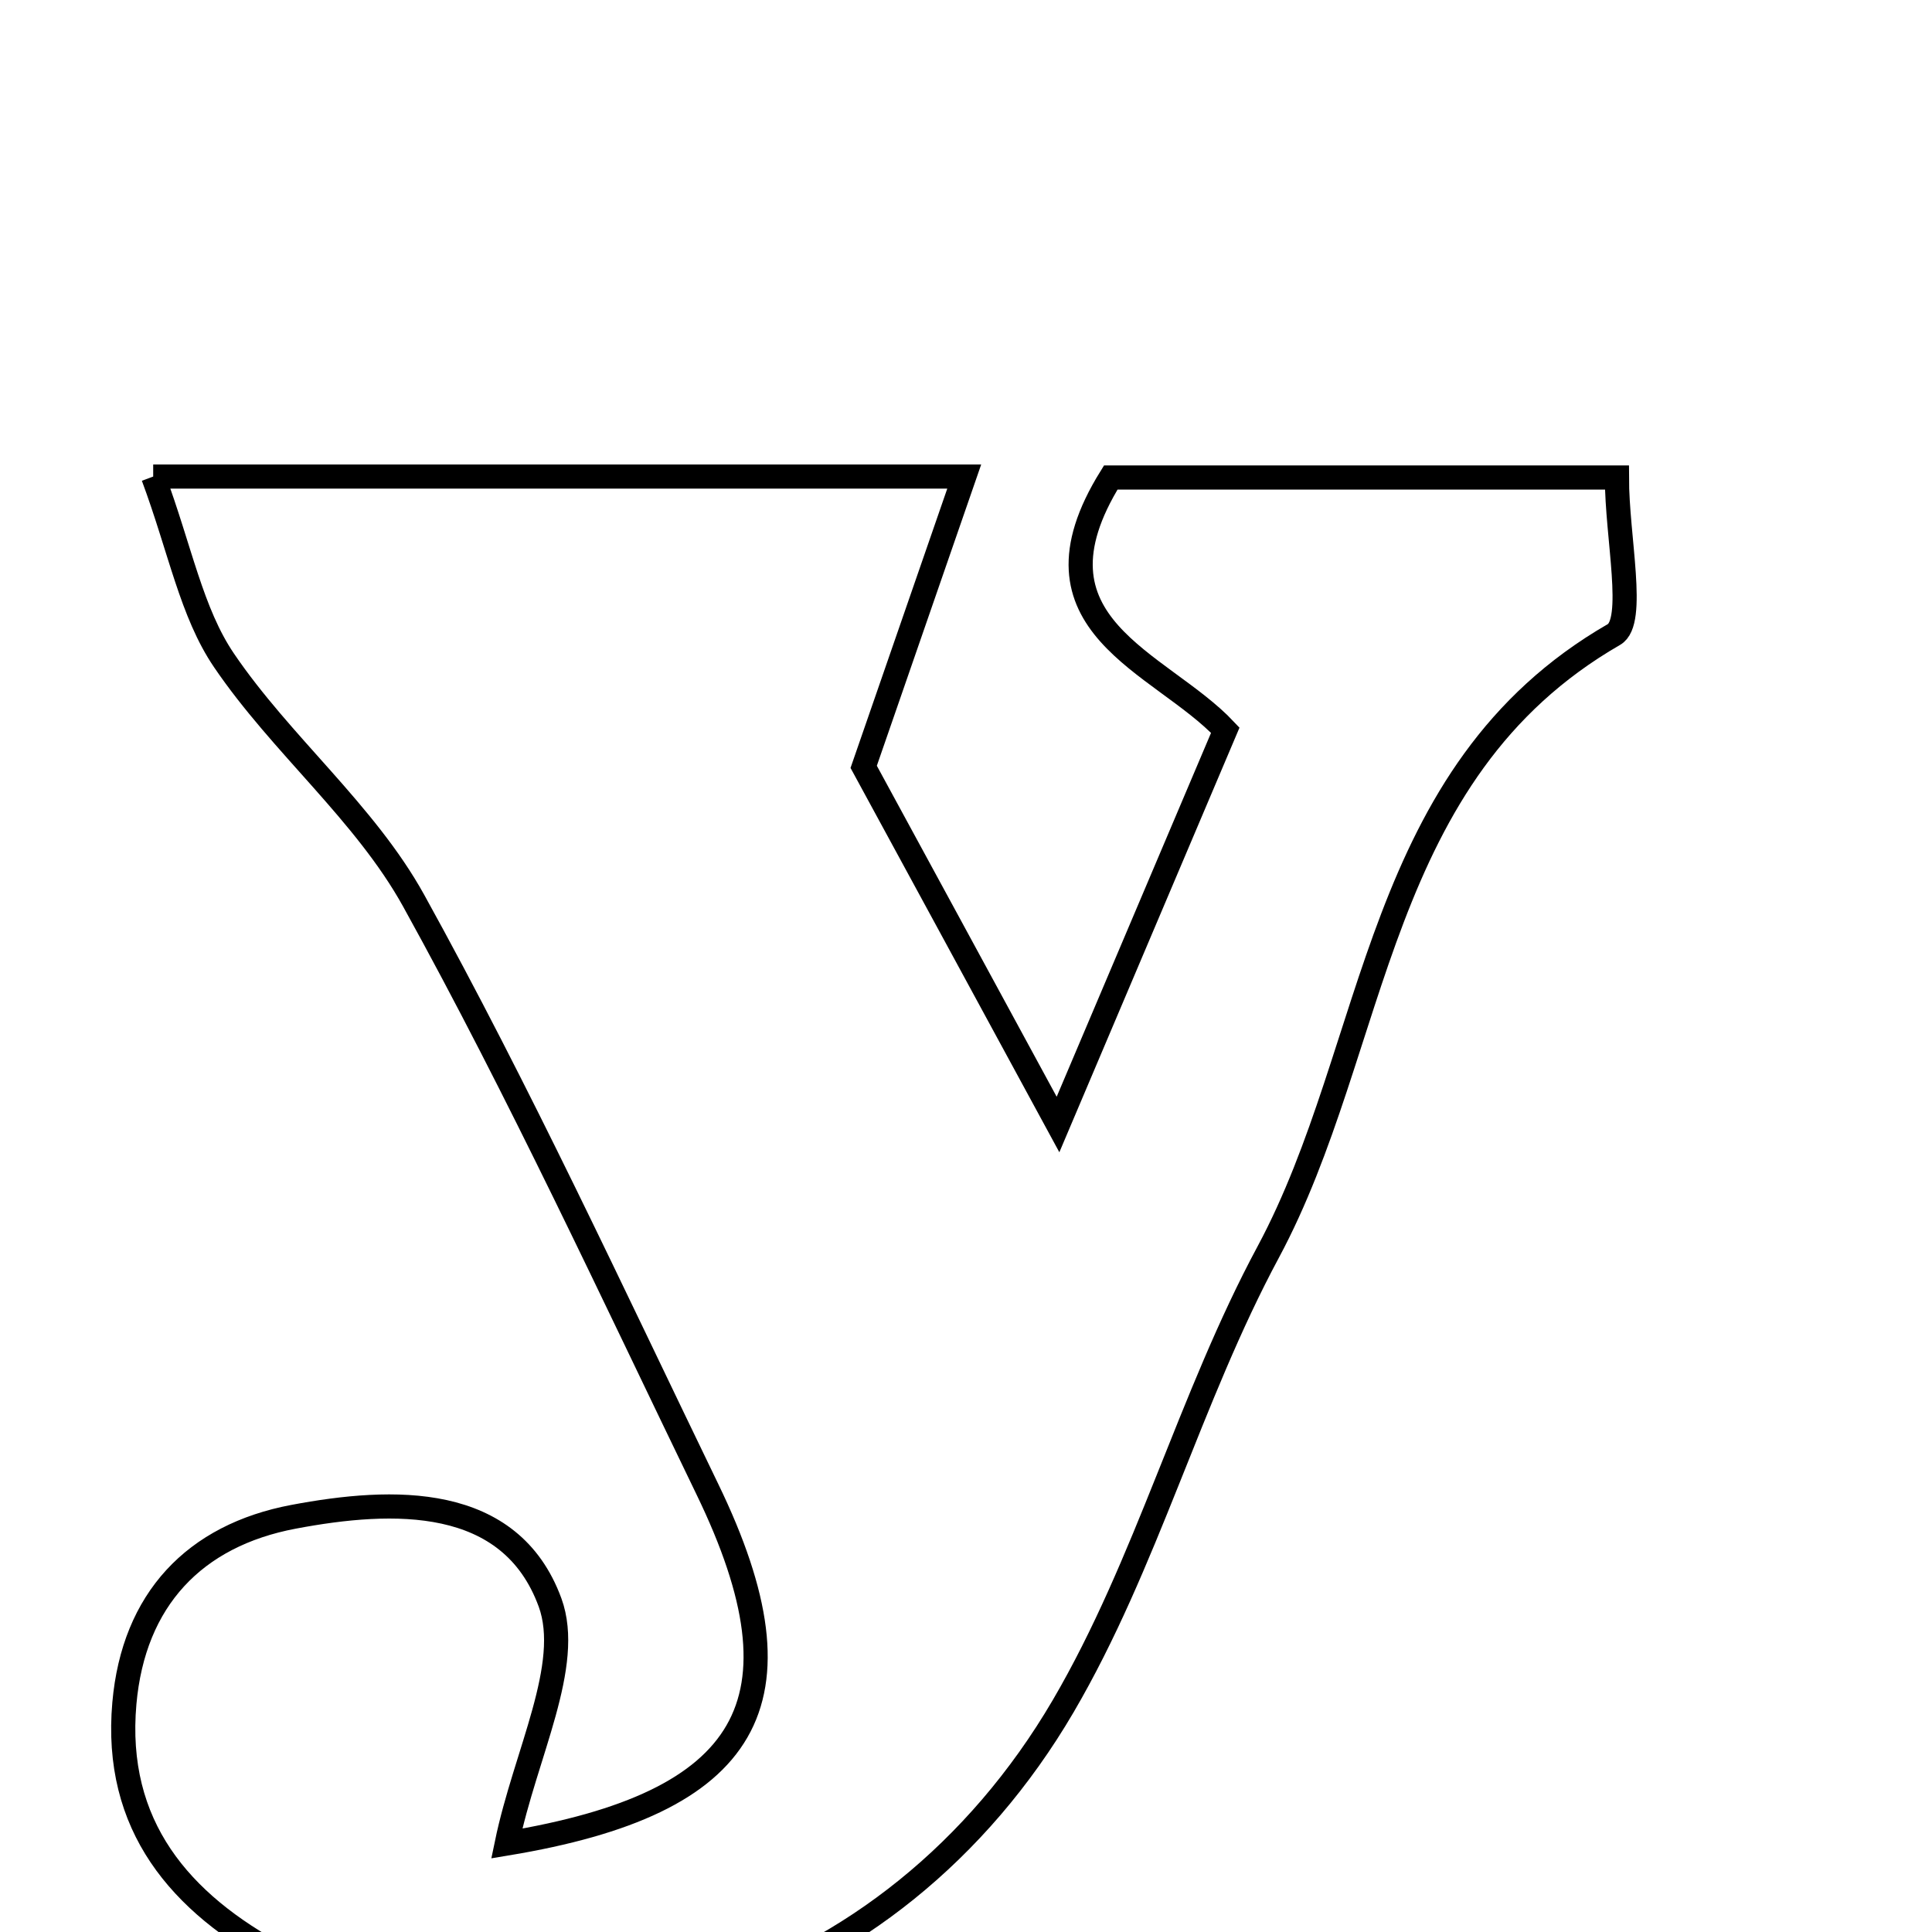<svg xmlns="http://www.w3.org/2000/svg" viewBox="0.0 0.0 24.0 24.0" height="200px" width="200px"><path fill="none" stroke="black" stroke-width=".3" stroke-opacity="1.0"  filling="0" d="M1.903 5.92 C5.392 5.92 8.464 5.92 11.978 5.92 C11.562 7.121 11.232 8.073 10.729 9.526 C11.287 10.551 12.123 12.091 13.143 13.969 C13.926 12.123 14.543 10.669 15.221 9.071 C14.415 8.214 12.658 7.77 13.798 5.932 C15.764 5.932 17.894 5.932 20.086 5.932 C20.086 6.676 20.324 7.724 20.049 7.882 C17.064 9.602 17.133 12.985 15.754 15.554 C14.779 17.368 14.243 19.425 13.207 21.195 C11.07 24.845 6.858 26.109 3.485 24.308 C2.235 23.64 1.411 22.678 1.545 21.159 C1.659 19.87 2.416 19.074 3.647 18.842 C4.883 18.609 6.339 18.558 6.833 19.907 C7.117 20.686 6.526 21.786 6.295 22.901 C9.311 22.401 10.073 21.154 8.788 18.501 C7.601 16.049 6.456 13.571 5.139 11.189 C4.534 10.095 3.494 9.251 2.783 8.204 C2.378 7.608 2.241 6.831 1.903 5.92"></path></svg>